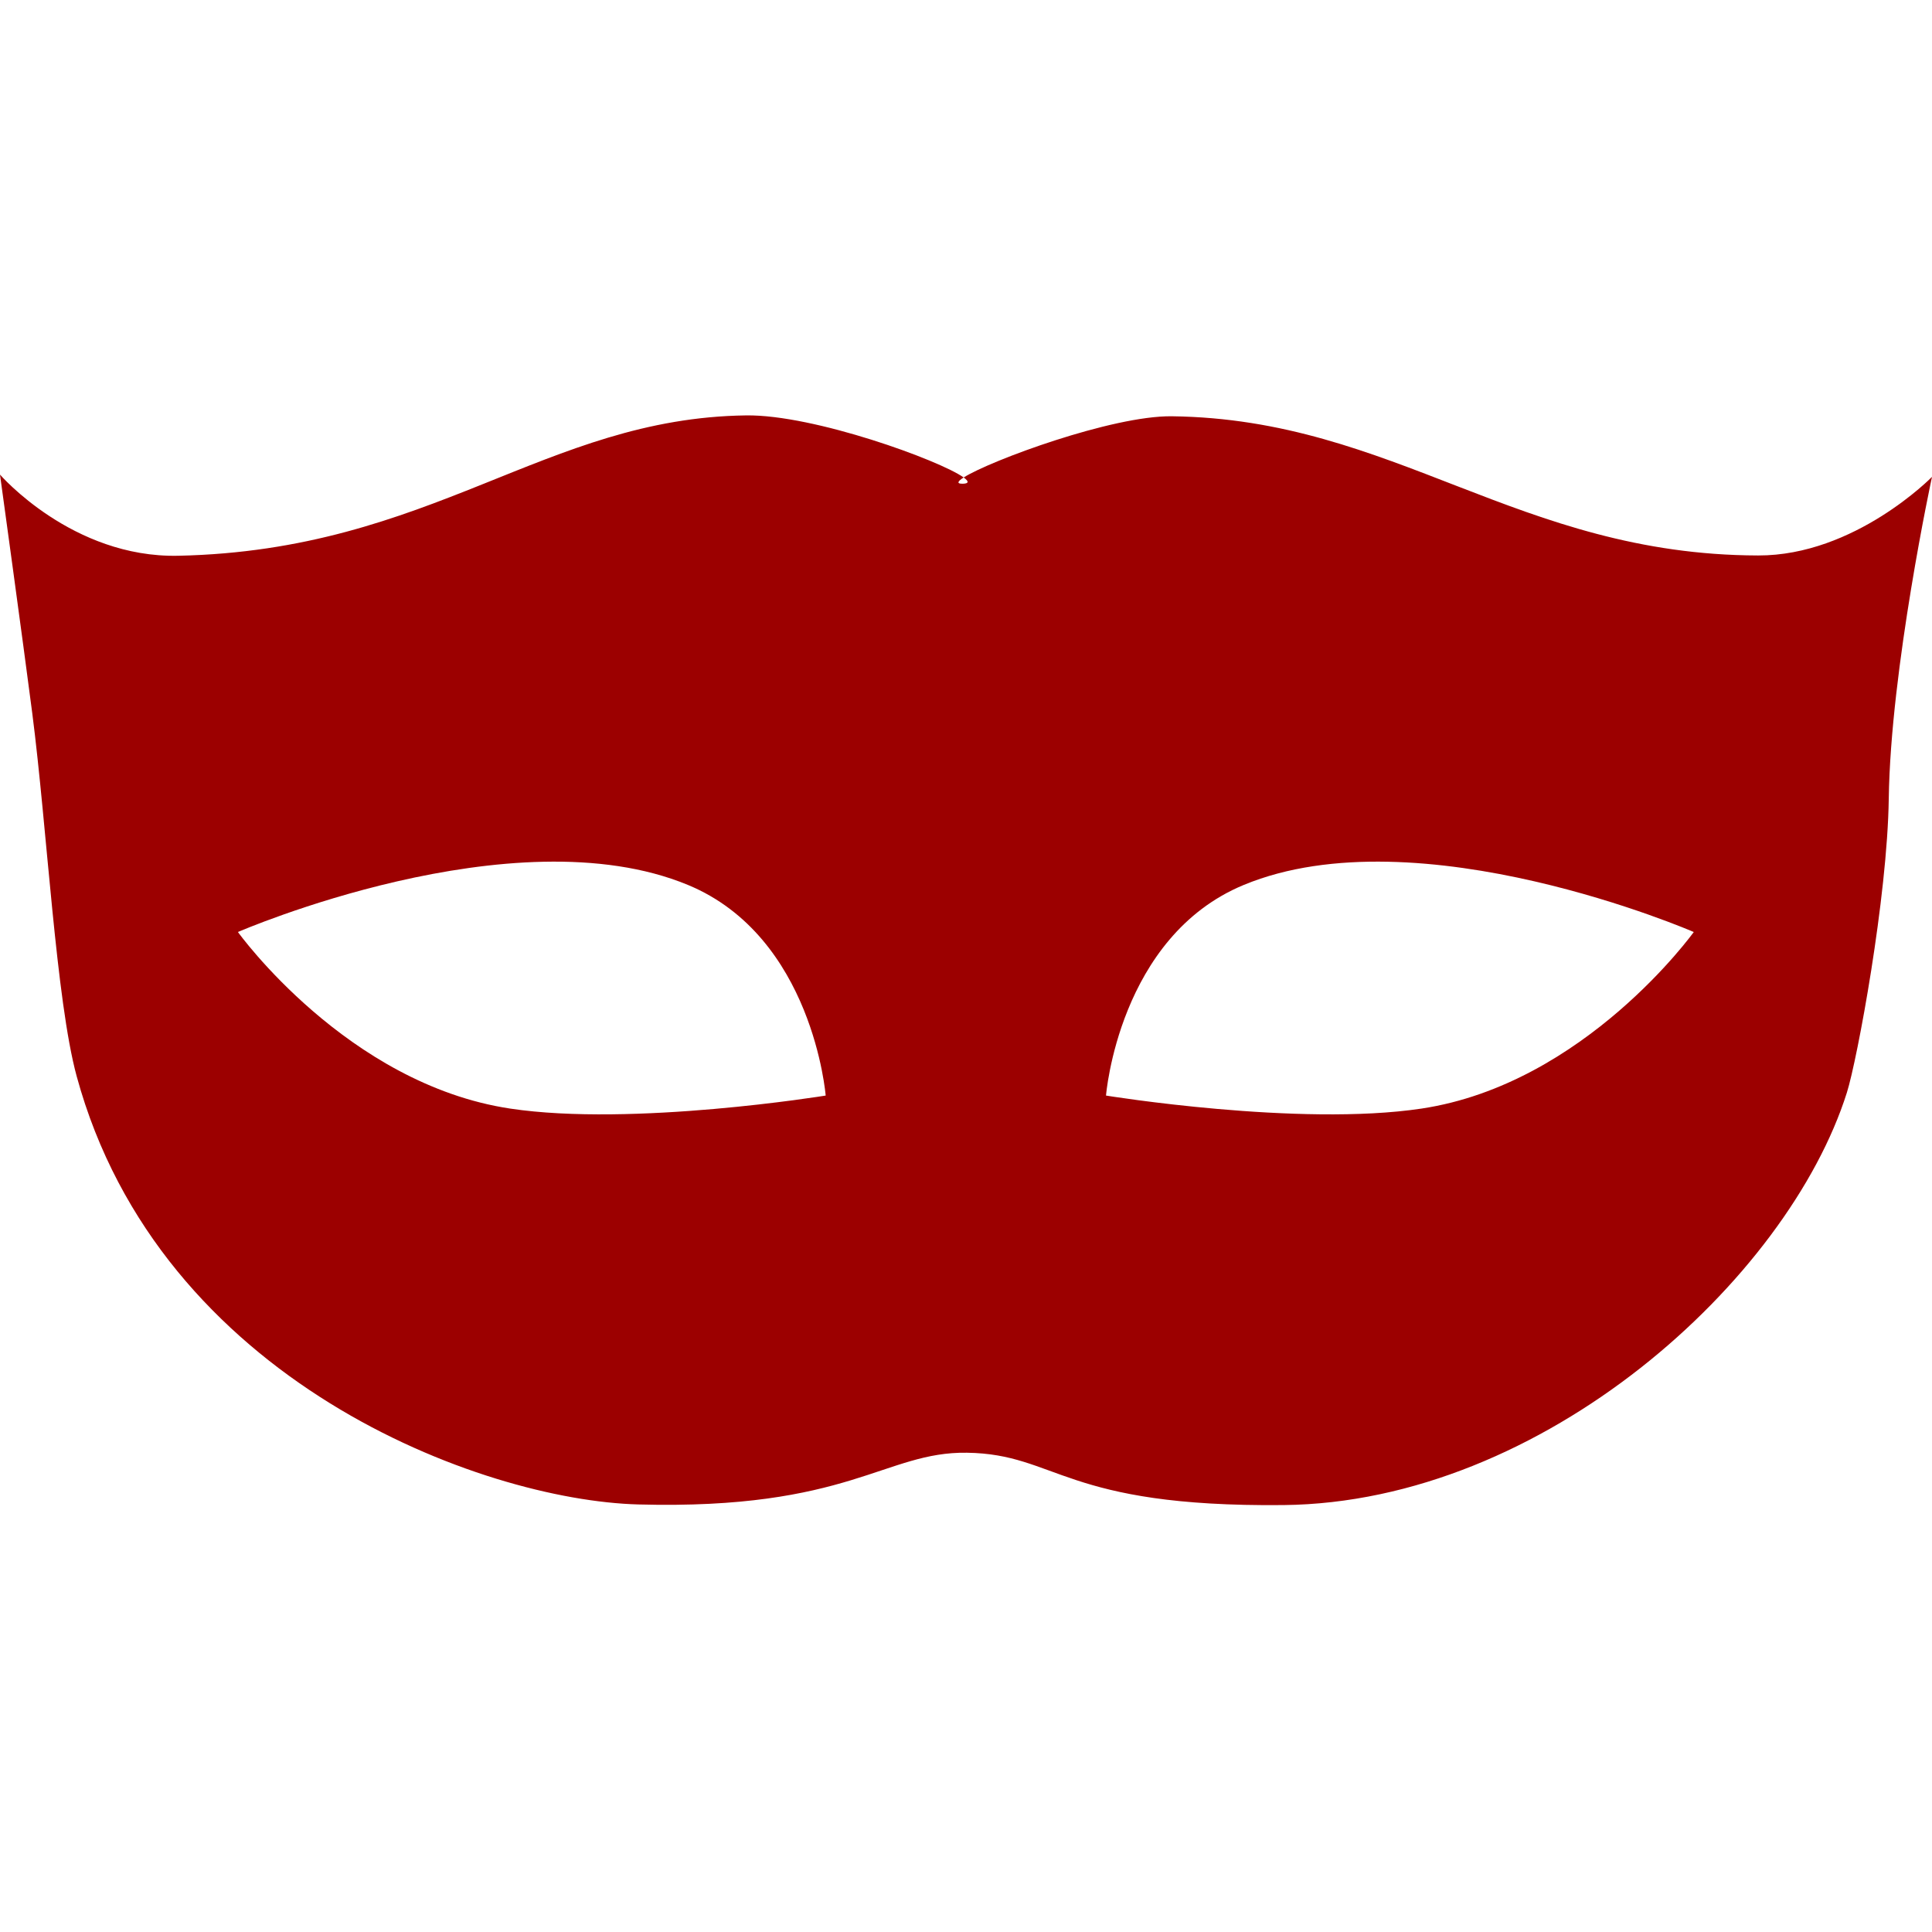<?xml version="1.0" encoding="UTF-8" standalone="no"?><!DOCTYPE svg PUBLIC "-//W3C//DTD SVG 1.1//EN" "http://www.w3.org/Graphics/SVG/1.1/DTD/svg11.dtd"><svg width="100%" height="100%" viewBox="0 0 100 100" version="1.1" xmlns="http://www.w3.org/2000/svg" xmlns:xlink="http://www.w3.org/1999/xlink" xml:space="preserve" xmlns:serif="http://www.serif.com/" style="fill-rule:evenodd;clip-rule:evenodd;stroke-linejoin:round;stroke-miterlimit:1.414;"><path d="M49.879,24.714c1.378,-0.873 7.684,-3.205 10.771,-3.168c11.538,0.141 17.929,7.172 30.347,7.205c5.011,0.014 9.003,-4.069 9.003,-4.069c0,0 -2.146,9.946 -2.238,16.661c-0.071,5.112 -1.627,13.495 -2.168,15.21c-3.056,9.668 -15.697,21.213 -29.163,21.349c-11.404,0.115 -11.694,-2.641 -16.384,-2.709c-4.245,-0.062 -6.102,2.971 -17.009,2.677c-8.118,-0.22 -24.766,-6.368 -29.07,-22.166c-1.07,-3.929 -1.53,-12.827 -2.298,-18.787c-0.459,-3.557 -1.67,-12.352 -1.67,-12.352c0,0 3.734,4.318 9.225,4.201c13.146,-0.28 18.96,-7.13 29.399,-7.265c3.518,-0.046 10.024,2.331 11.255,3.213c-0.328,0.208 -0.376,0.333 -0.036,0.323c0.322,-0.009 0.305,-0.13 0.036,-0.323Zm-37.564,23.527c0,0 14.237,-6.184 23.29,-2.438c6.479,2.681 7.132,10.903 7.132,10.903c0,0 -9.992,1.628 -16.33,0.674c-8.446,-1.271 -14.092,-9.139 -14.092,-9.139Zm75.354,0c0,0 -14.237,-6.184 -23.29,-2.438c-6.479,2.681 -7.132,10.903 -7.132,10.903c0,0 9.991,1.628 16.329,0.674c8.447,-1.271 14.093,-9.139 14.093,-9.139Z" style="fill:#9c0000;"/></svg>